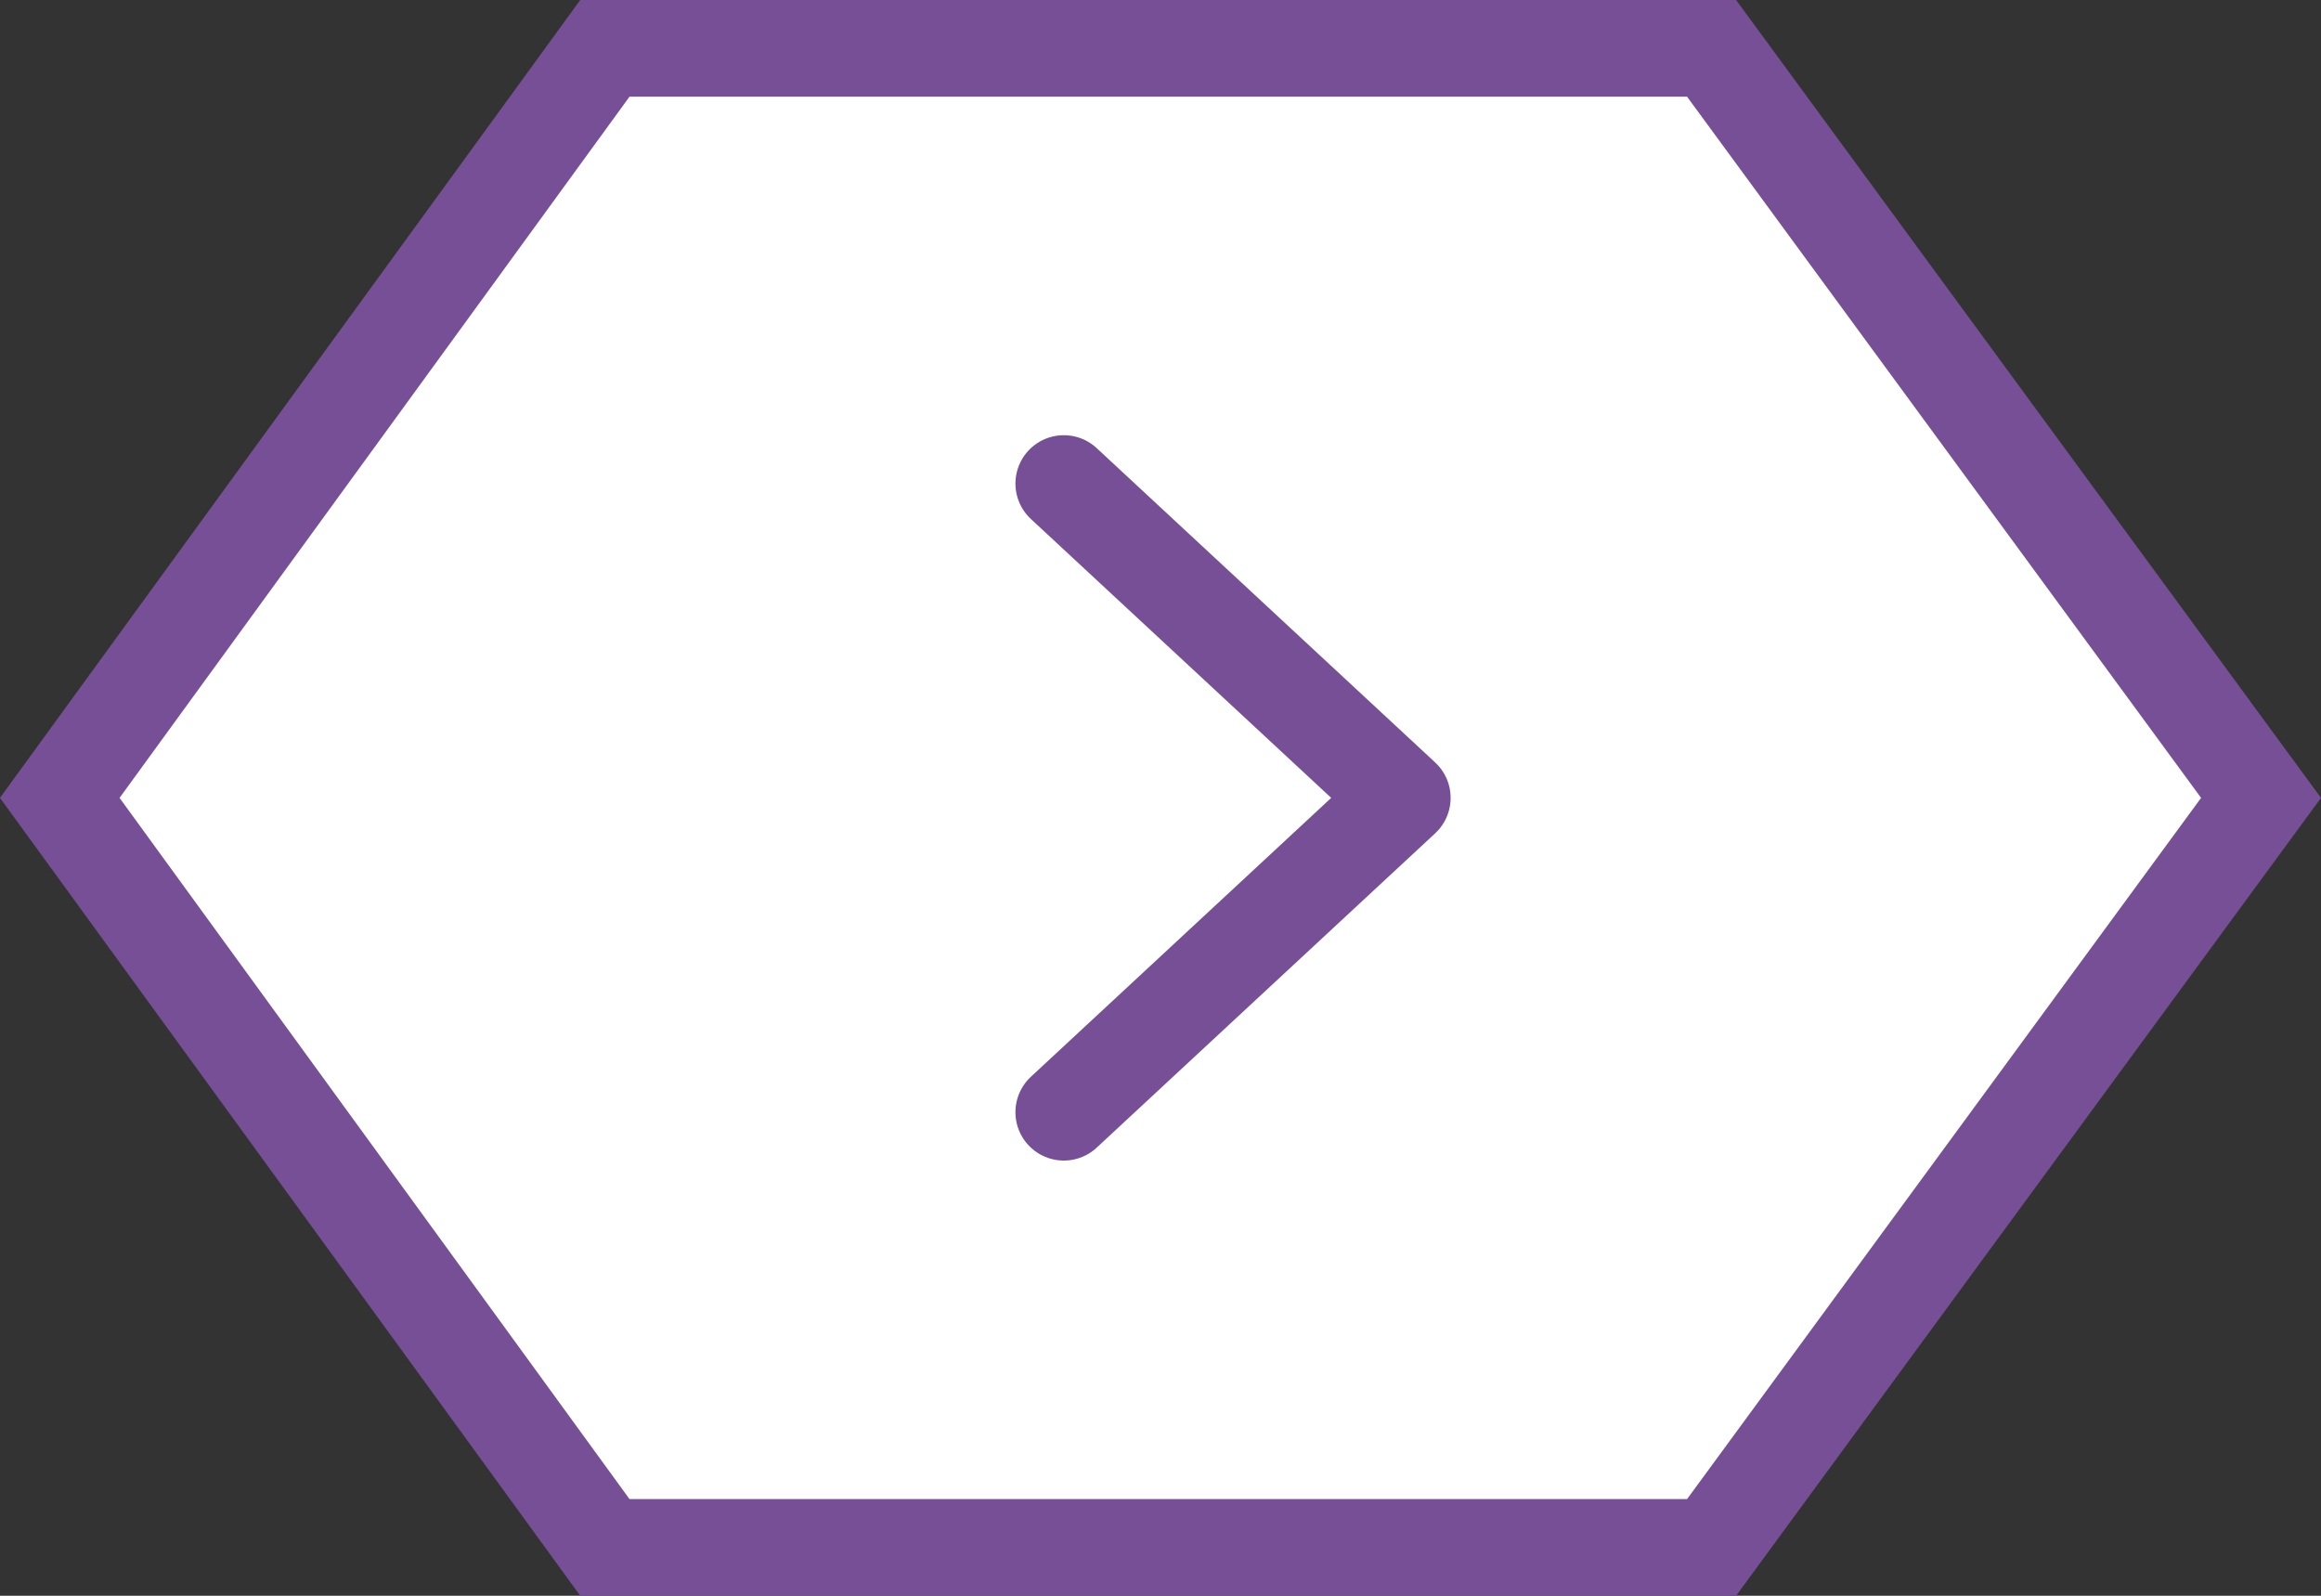 <svg width="48" height="33" viewBox="0 0 48 33" fill="none" xmlns="http://www.w3.org/2000/svg">
<rect x="0" y="0" width="48" height="33" fill="#333333" stroke="none"/>
<path d="M35.397 32L12.509 32L1.236 16.5L12.509 1L35.397 1L46.76 16.5L35.397 32Z" fill="white" stroke="#764F96" stroke-width="2"/>
<path d="M22 10L29 16.5L22 23" stroke="#764F96" stroke-width="2" stroke-linecap="round" stroke-linejoin="round"/>
</svg>
